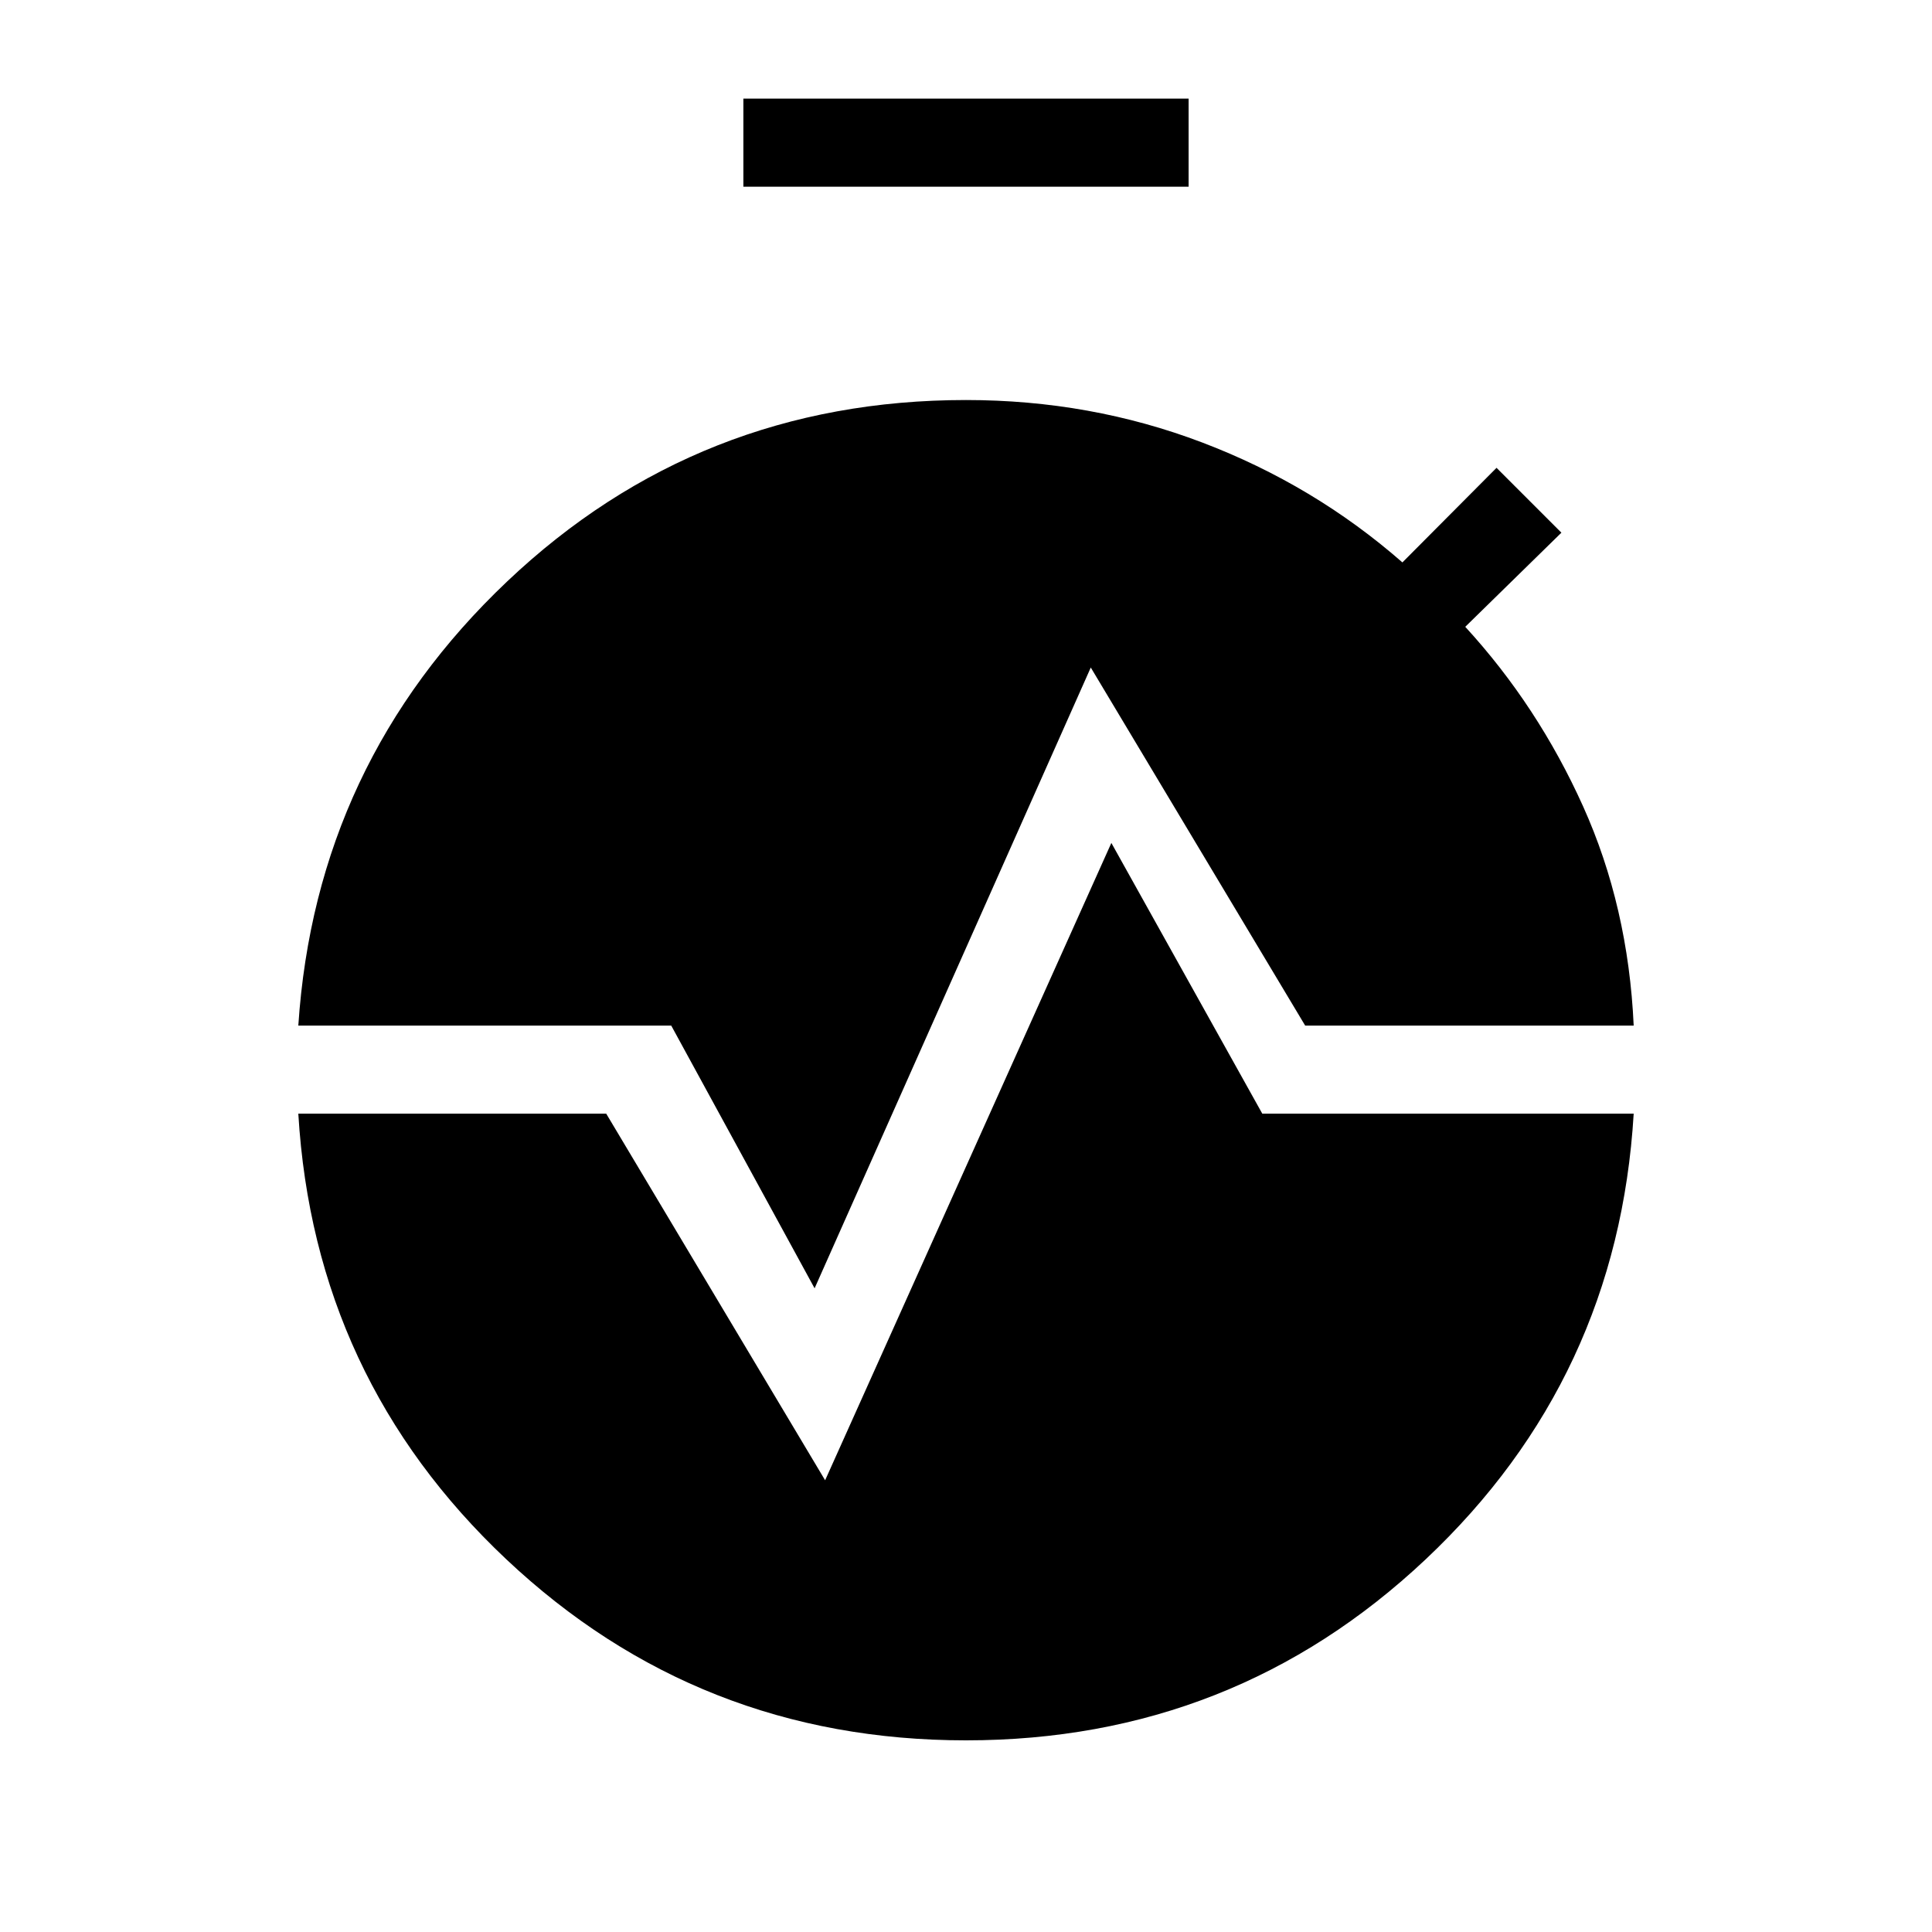 <svg xmlns="http://www.w3.org/2000/svg" height="48" viewBox="0 -960 960 960" width="48"><path d="M369.38-867.23V-911h221.24v43.77H369.38Zm35.39 547.38-71.23-130.53H148.23q8.62-130.47 103.73-220.66 95.12-90.19 228.04-90.19 61.85 0 117.38 21.11 55.54 21.12 99.47 59.58l46.77-47 32.23 32.23-47.77 46.77q36.07 39.31 58.54 89.19 22.46 49.89 25.15 108.97H648.54L542-628.31 404.77-319.85ZM480-95.23q-132.92 0-228.42-89.96T148.23-406.62h153L410-224.46l142.23-316.69 75 134.53h184.54q-7.85 131.47-103.35 221.43Q612.92-95.23 480-95.23Z"/></svg>